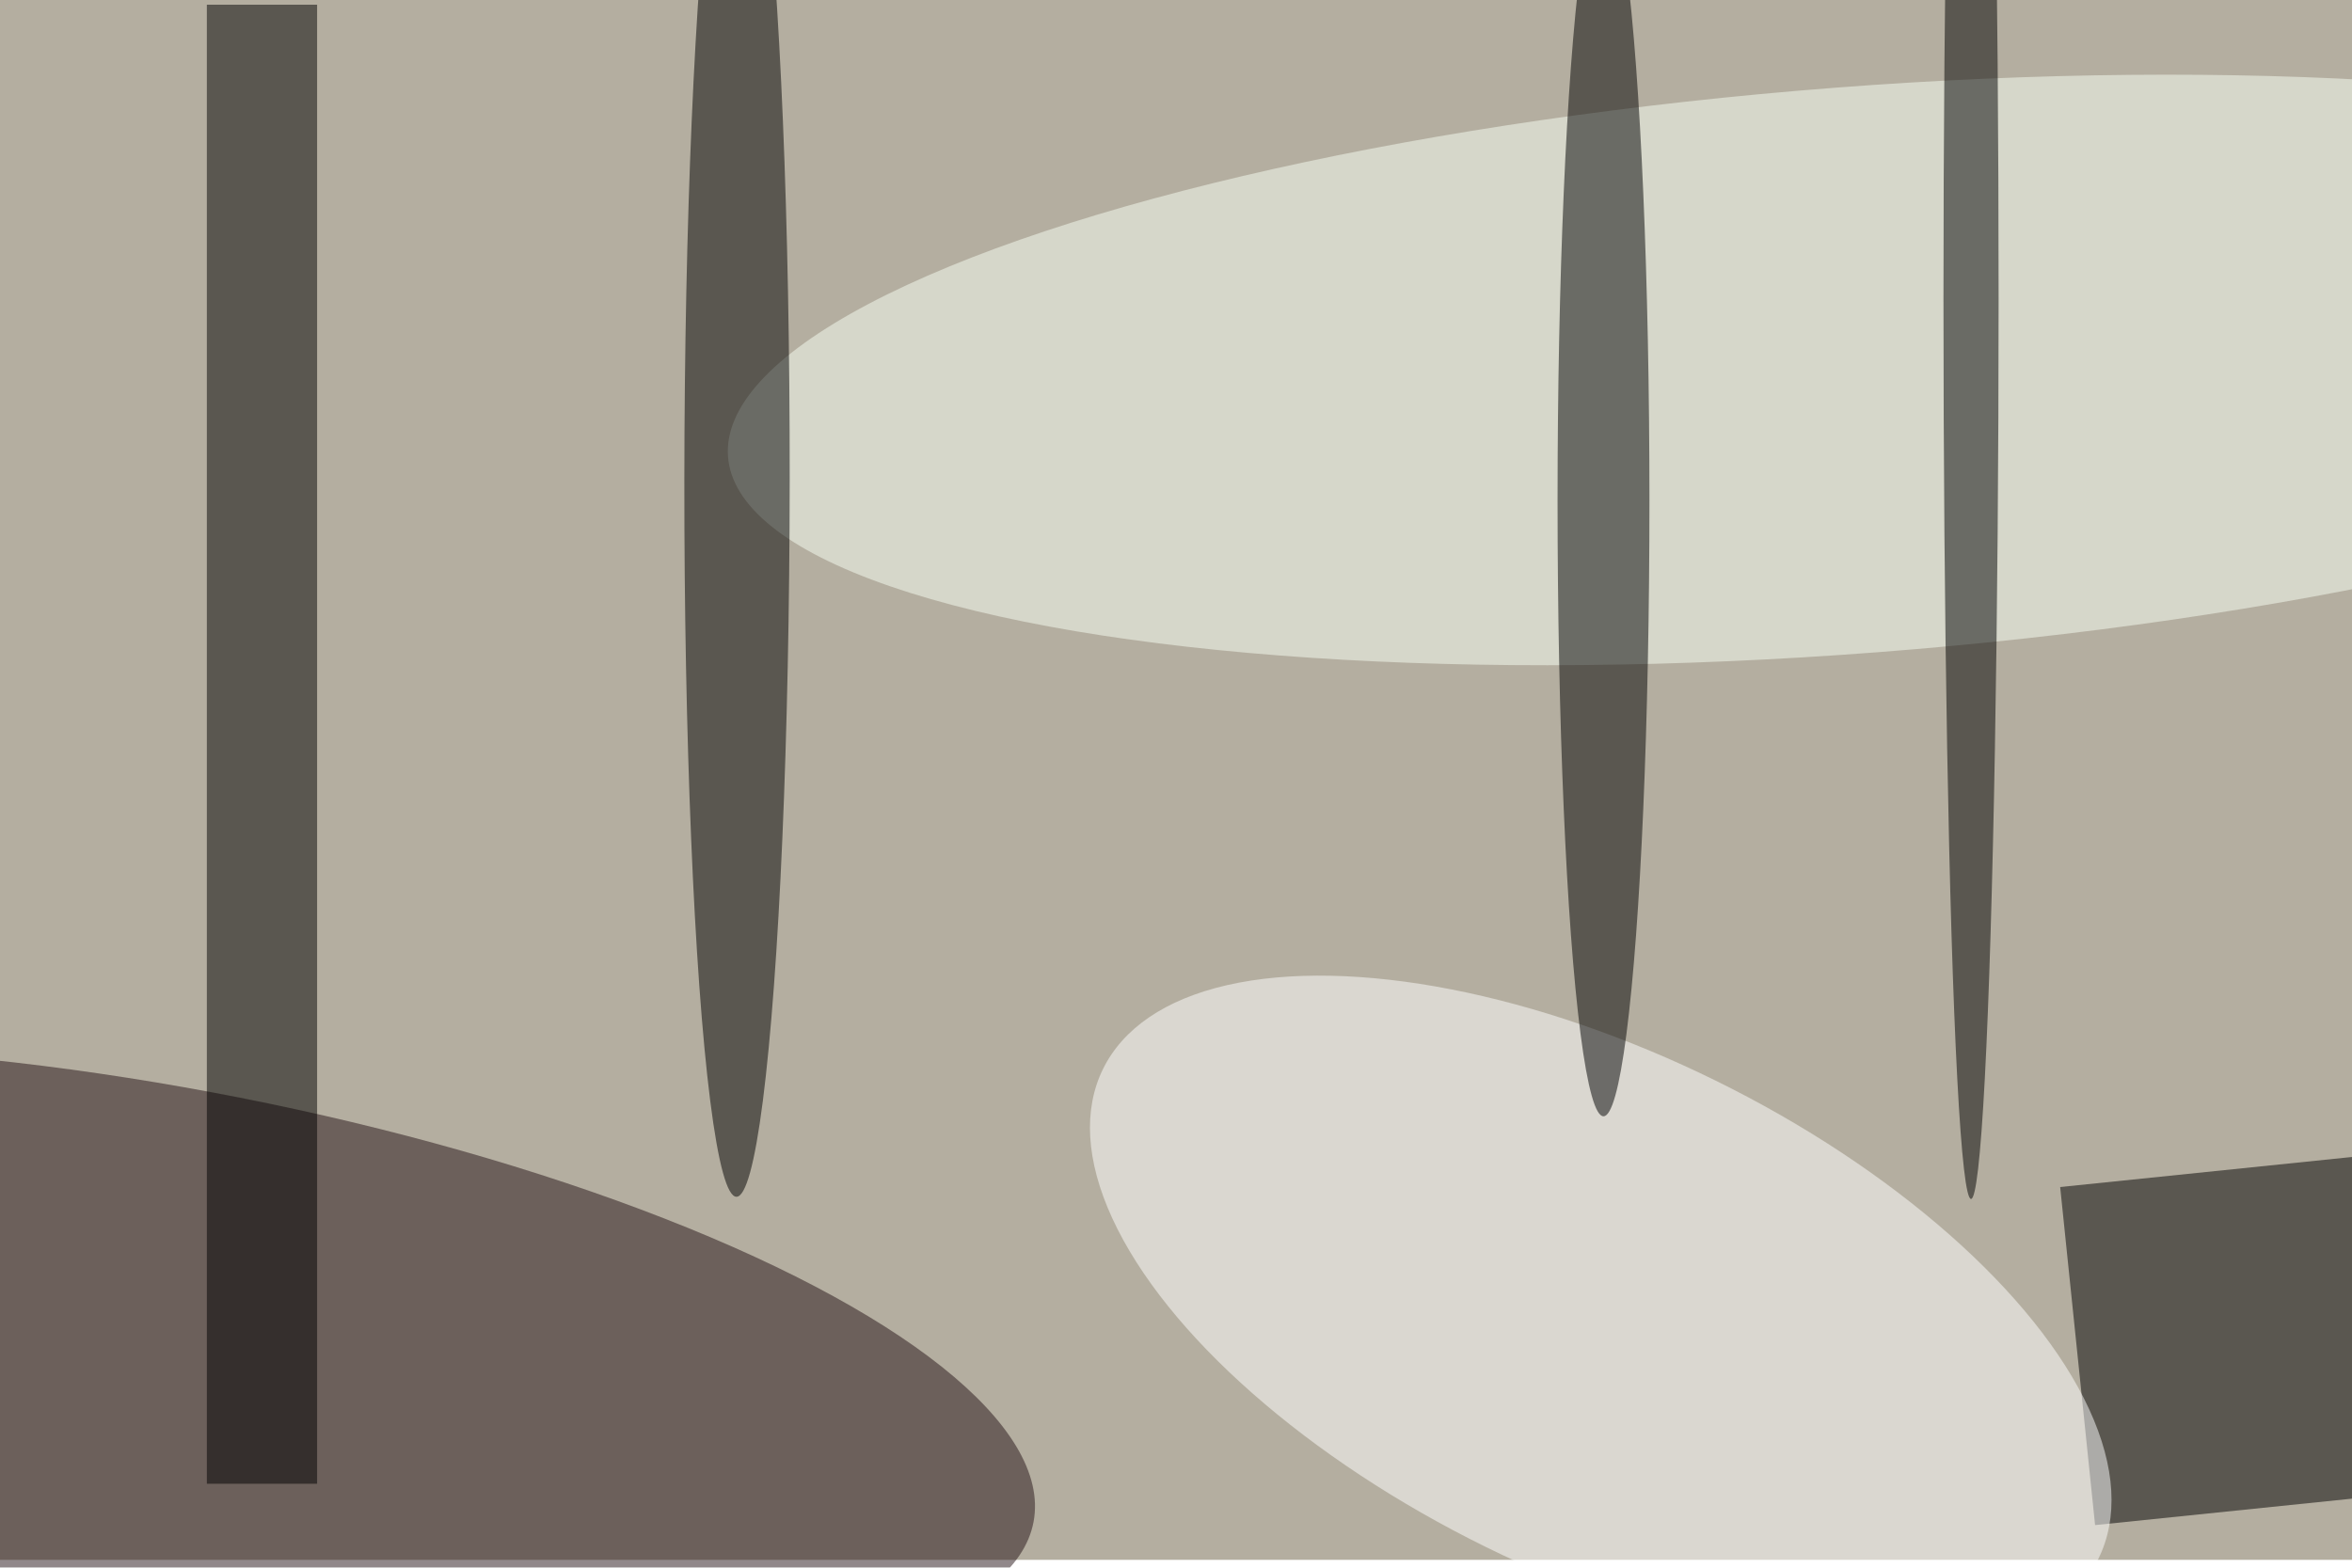 <svg xmlns="http://www.w3.org/2000/svg" viewBox="0 0 900 600"><filter id="b"><feGaussianBlur stdDeviation="12" /></filter><path fill="#b4aea0" d="M0 0h900v597H0z"/><g filter="url(#b)" transform="translate(1.8 1.8) scale(3.516)" fill-opacity=".5"><ellipse fill="#251217" rx="1" ry="1" transform="rotate(-169.4 15.4 72.9) scale(96.493 29.502)"/><path d="M268.3 161.3l-40.8 4.2-3.8-36.8 40.8-4.2z"/><ellipse fill="#f8fff5" rx="1" ry="1" transform="rotate(85.6 79.3 128.7) scale(30.812 123.182)"/><ellipse fill="#fff" rx="1" ry="1" transform="matrix(-12.493 25.389 -54.167 -26.654 173.7 142.5)"/><path d="M22 0h12v161H22z"/><ellipse rx="1" ry="1" transform="matrix(-5.733 -.005 .061 -78.061 79.7 51.7)"/><ellipse cx="174" cy="54" rx="5" ry="67"/><ellipse cx="214" cy="32" rx="3" ry="98"/></g></svg>